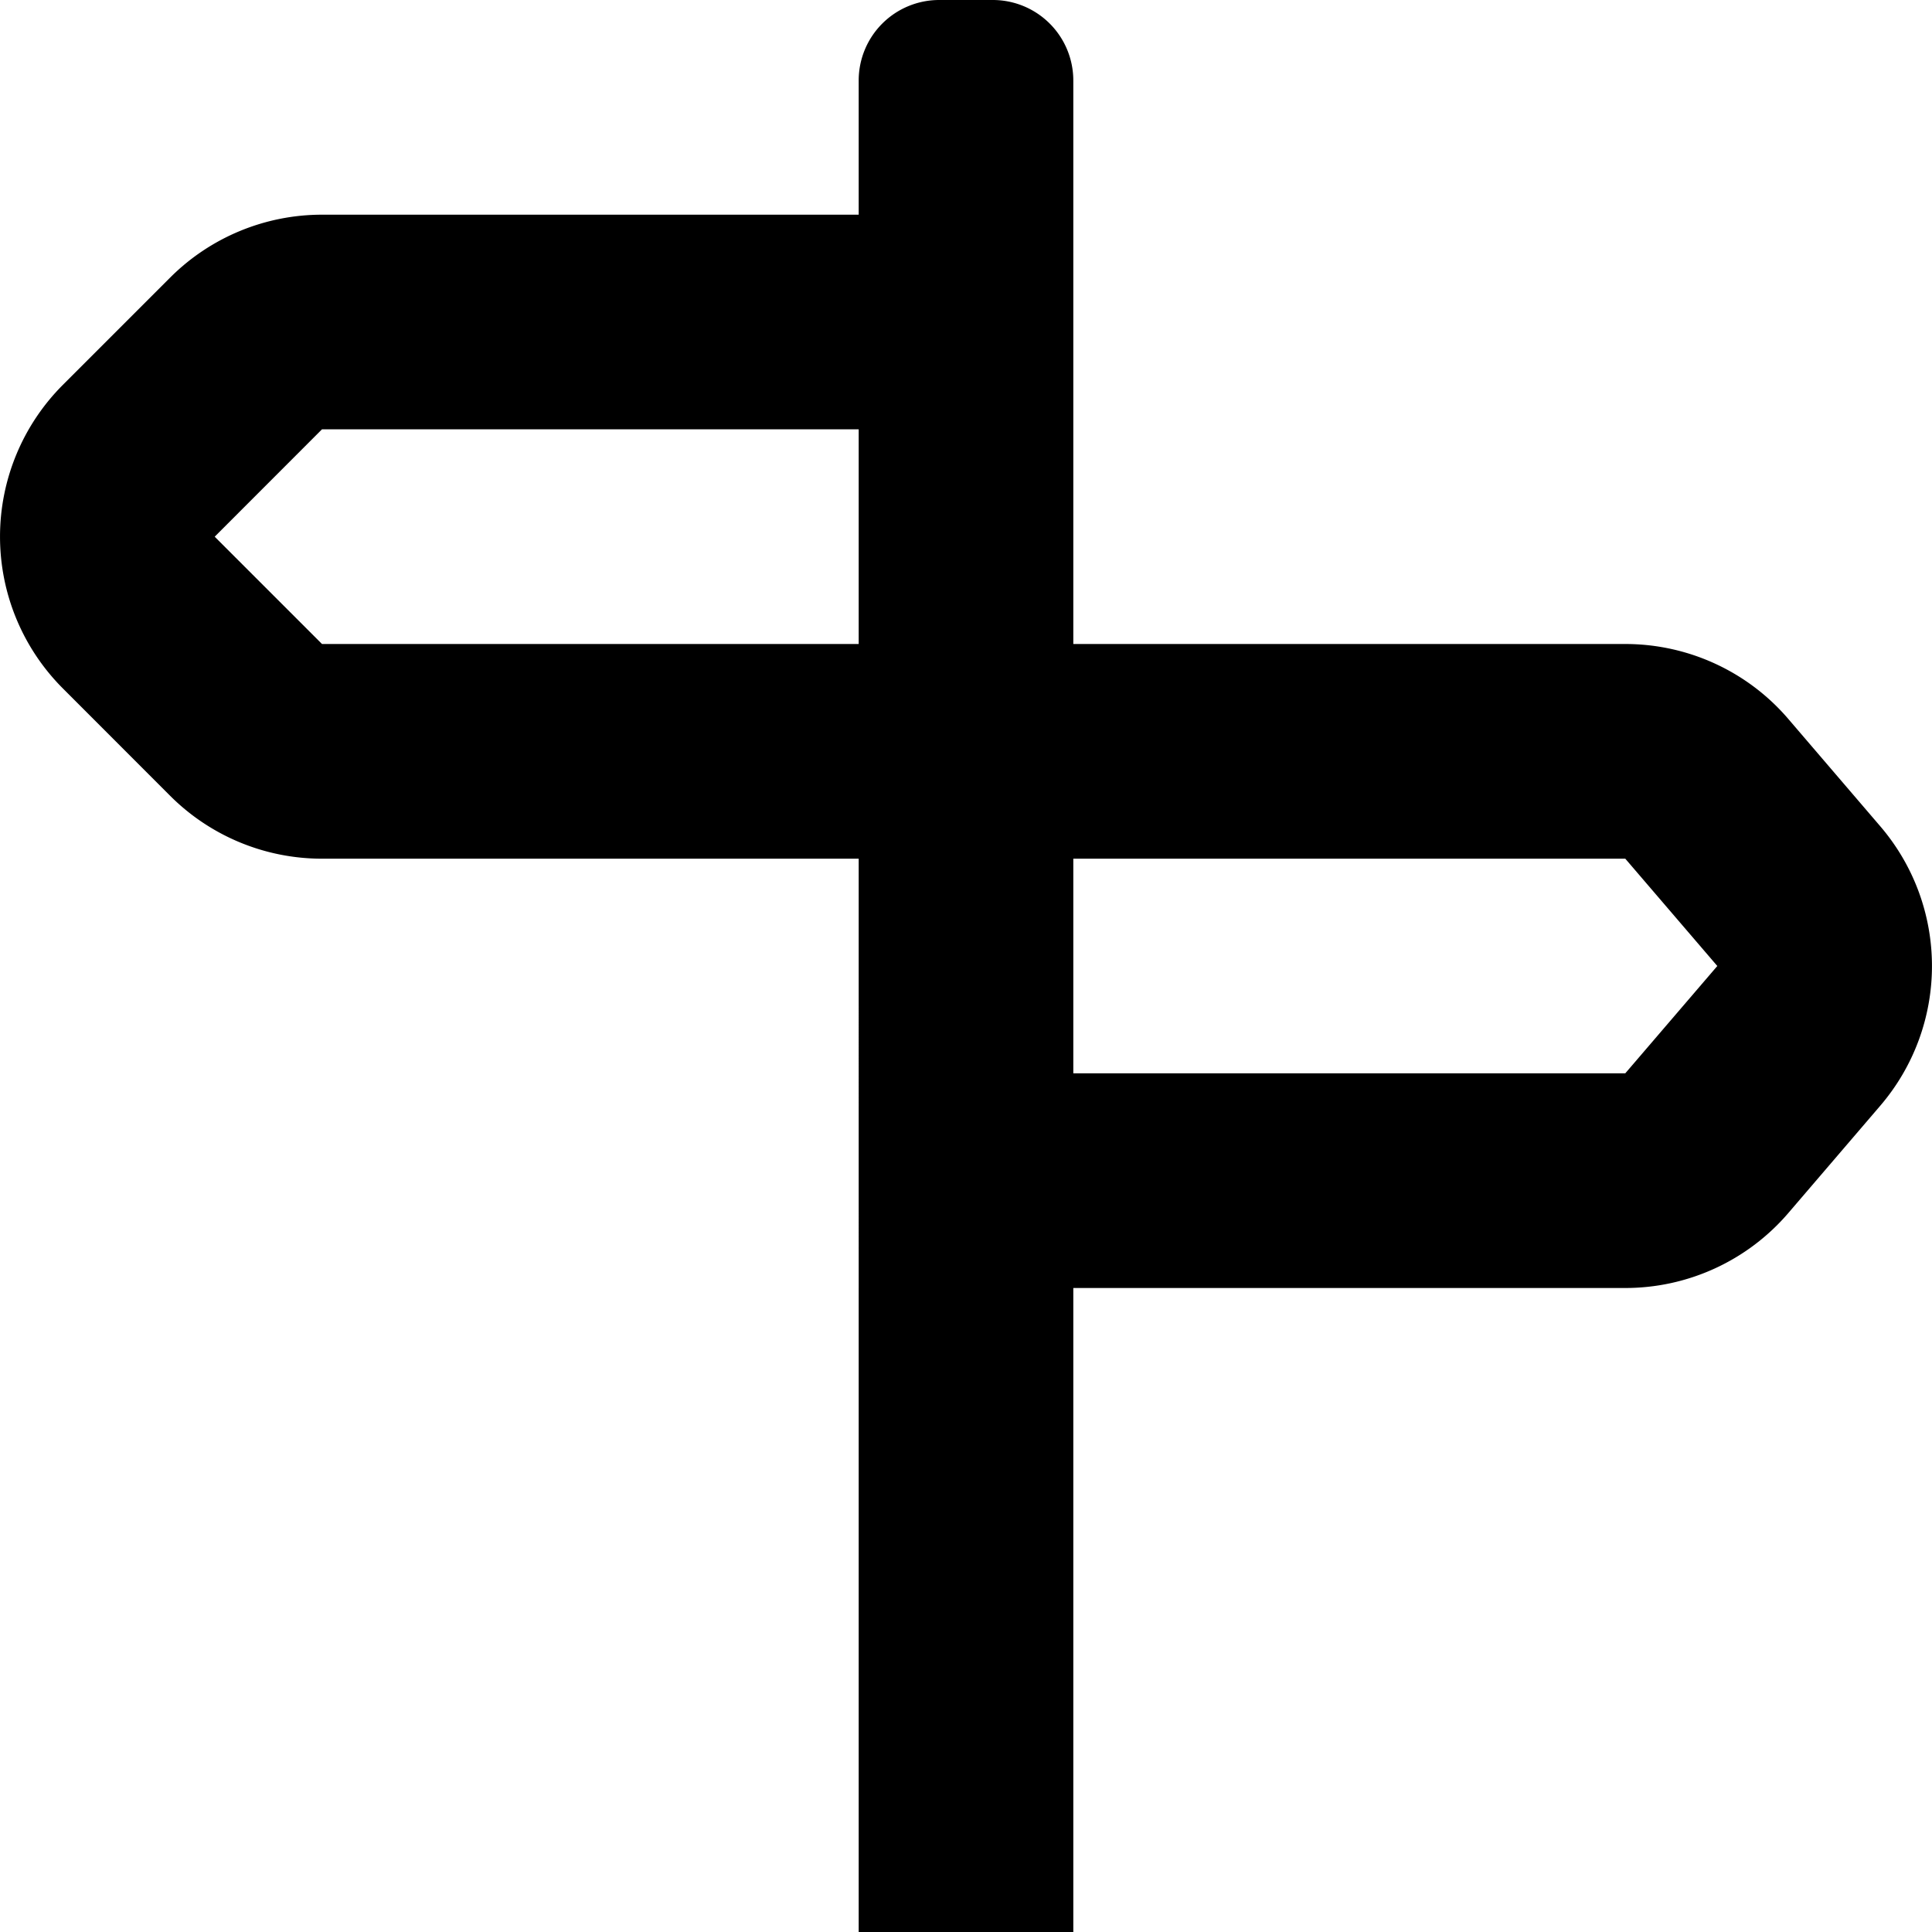 <svg viewBox="0 0 24 24">
    <path fill-opacity="0" d="M0 0h24v24H0z"/>
    <path fill-rule="nonzero" d="M4 5.333L2.667 6.667 4 8h6.667V5.333H4zm0-2.666h6.667a2.667 2.667 0 0 1 2.666 2.666V8a2.667 2.667 0 0 1-2.666 2.667H4a2.667 2.667 0 0 1-1.886-.781L.781 8.552a2.667 2.667 0 0 1 0-3.771l1.333-1.333c.5-.5 1.179-.781 1.886-.781zm16.19 8h-6.857v2.666h6.857L21.333 12l-1.143-1.333zM13.333 16v8h-2.666V1a1 1 0 0 1 1-1h.666a1 1 0 0 1 1 1v7h6.857c.779 0 1.519.34 2.025.931l1.143 1.334a2.667 2.667 0 0 1 0 3.47l-1.143 1.334A2.667 2.667 0 0 1 20.19 16h-6.857z"/>
</svg>
